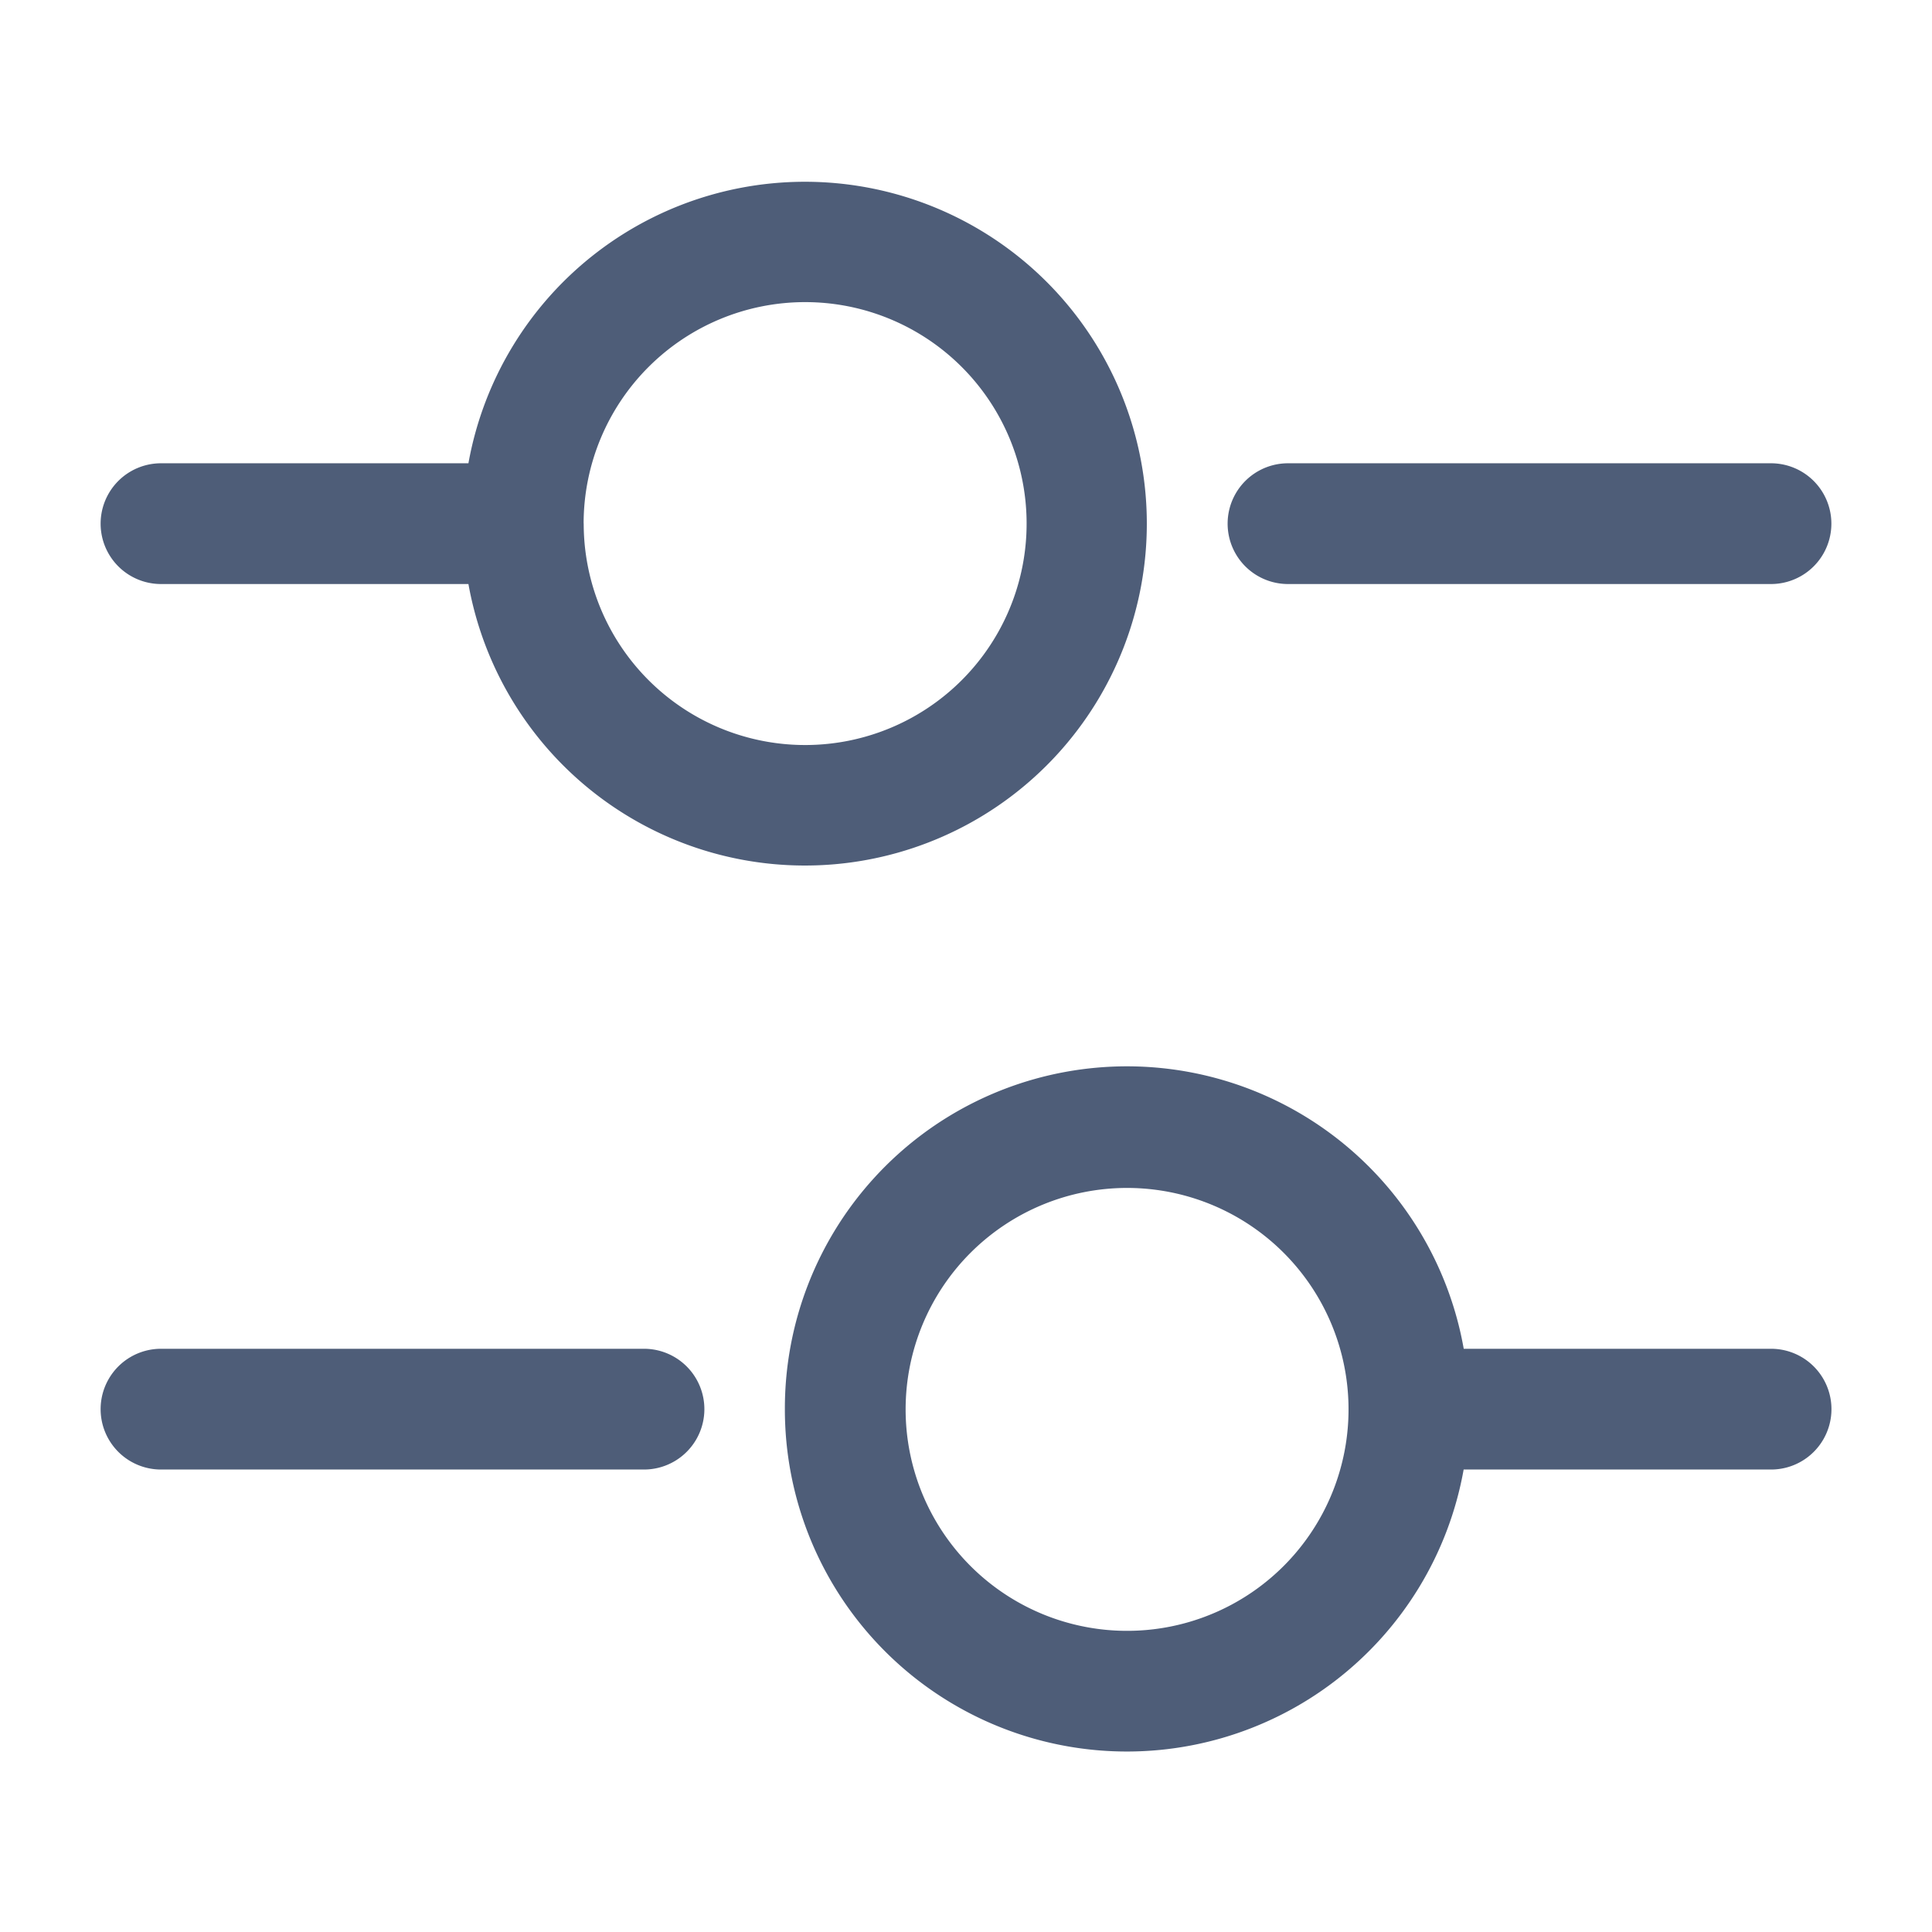 <svg id="setting-4" xmlns="http://www.w3.org/2000/svg" width="24" height="24" viewBox="0 0 24 24">
  <path id="Union_59" data-name="Union 59" d="M16169.5,20795.7a4.249,4.249,0,0,1,8.433-.748h3.818a.75.75,0,0,1,0,1.5h-3.819a4.249,4.249,0,0,1-8.432-.752Zm1.5,0a2.751,2.751,0,1,0,2.751-2.746A2.752,2.752,0,0,0,16171,20795.7Zm-9.25.752a.75.75,0,0,1,0-1.5h6a.75.75,0,0,1,0,1.5Zm3.819-11h-3.819a.749.749,0,0,1,0-1.5h3.819a4.247,4.247,0,1,1,0,1.5Zm1.432-.752a2.751,2.751,0,1,0,2.751-2.75A2.752,2.752,0,0,0,16167,20784.7Zm8.749.752a.749.749,0,1,1,0-1.5h6a.749.749,0,0,1,0,1.5Z" transform="translate(-16159.75 -20778.197)" fill="#4e5d78"/>
  <path id="Vector" d="M0,0H24V24H0Z" fill="none" opacity="0"/>
</svg>
